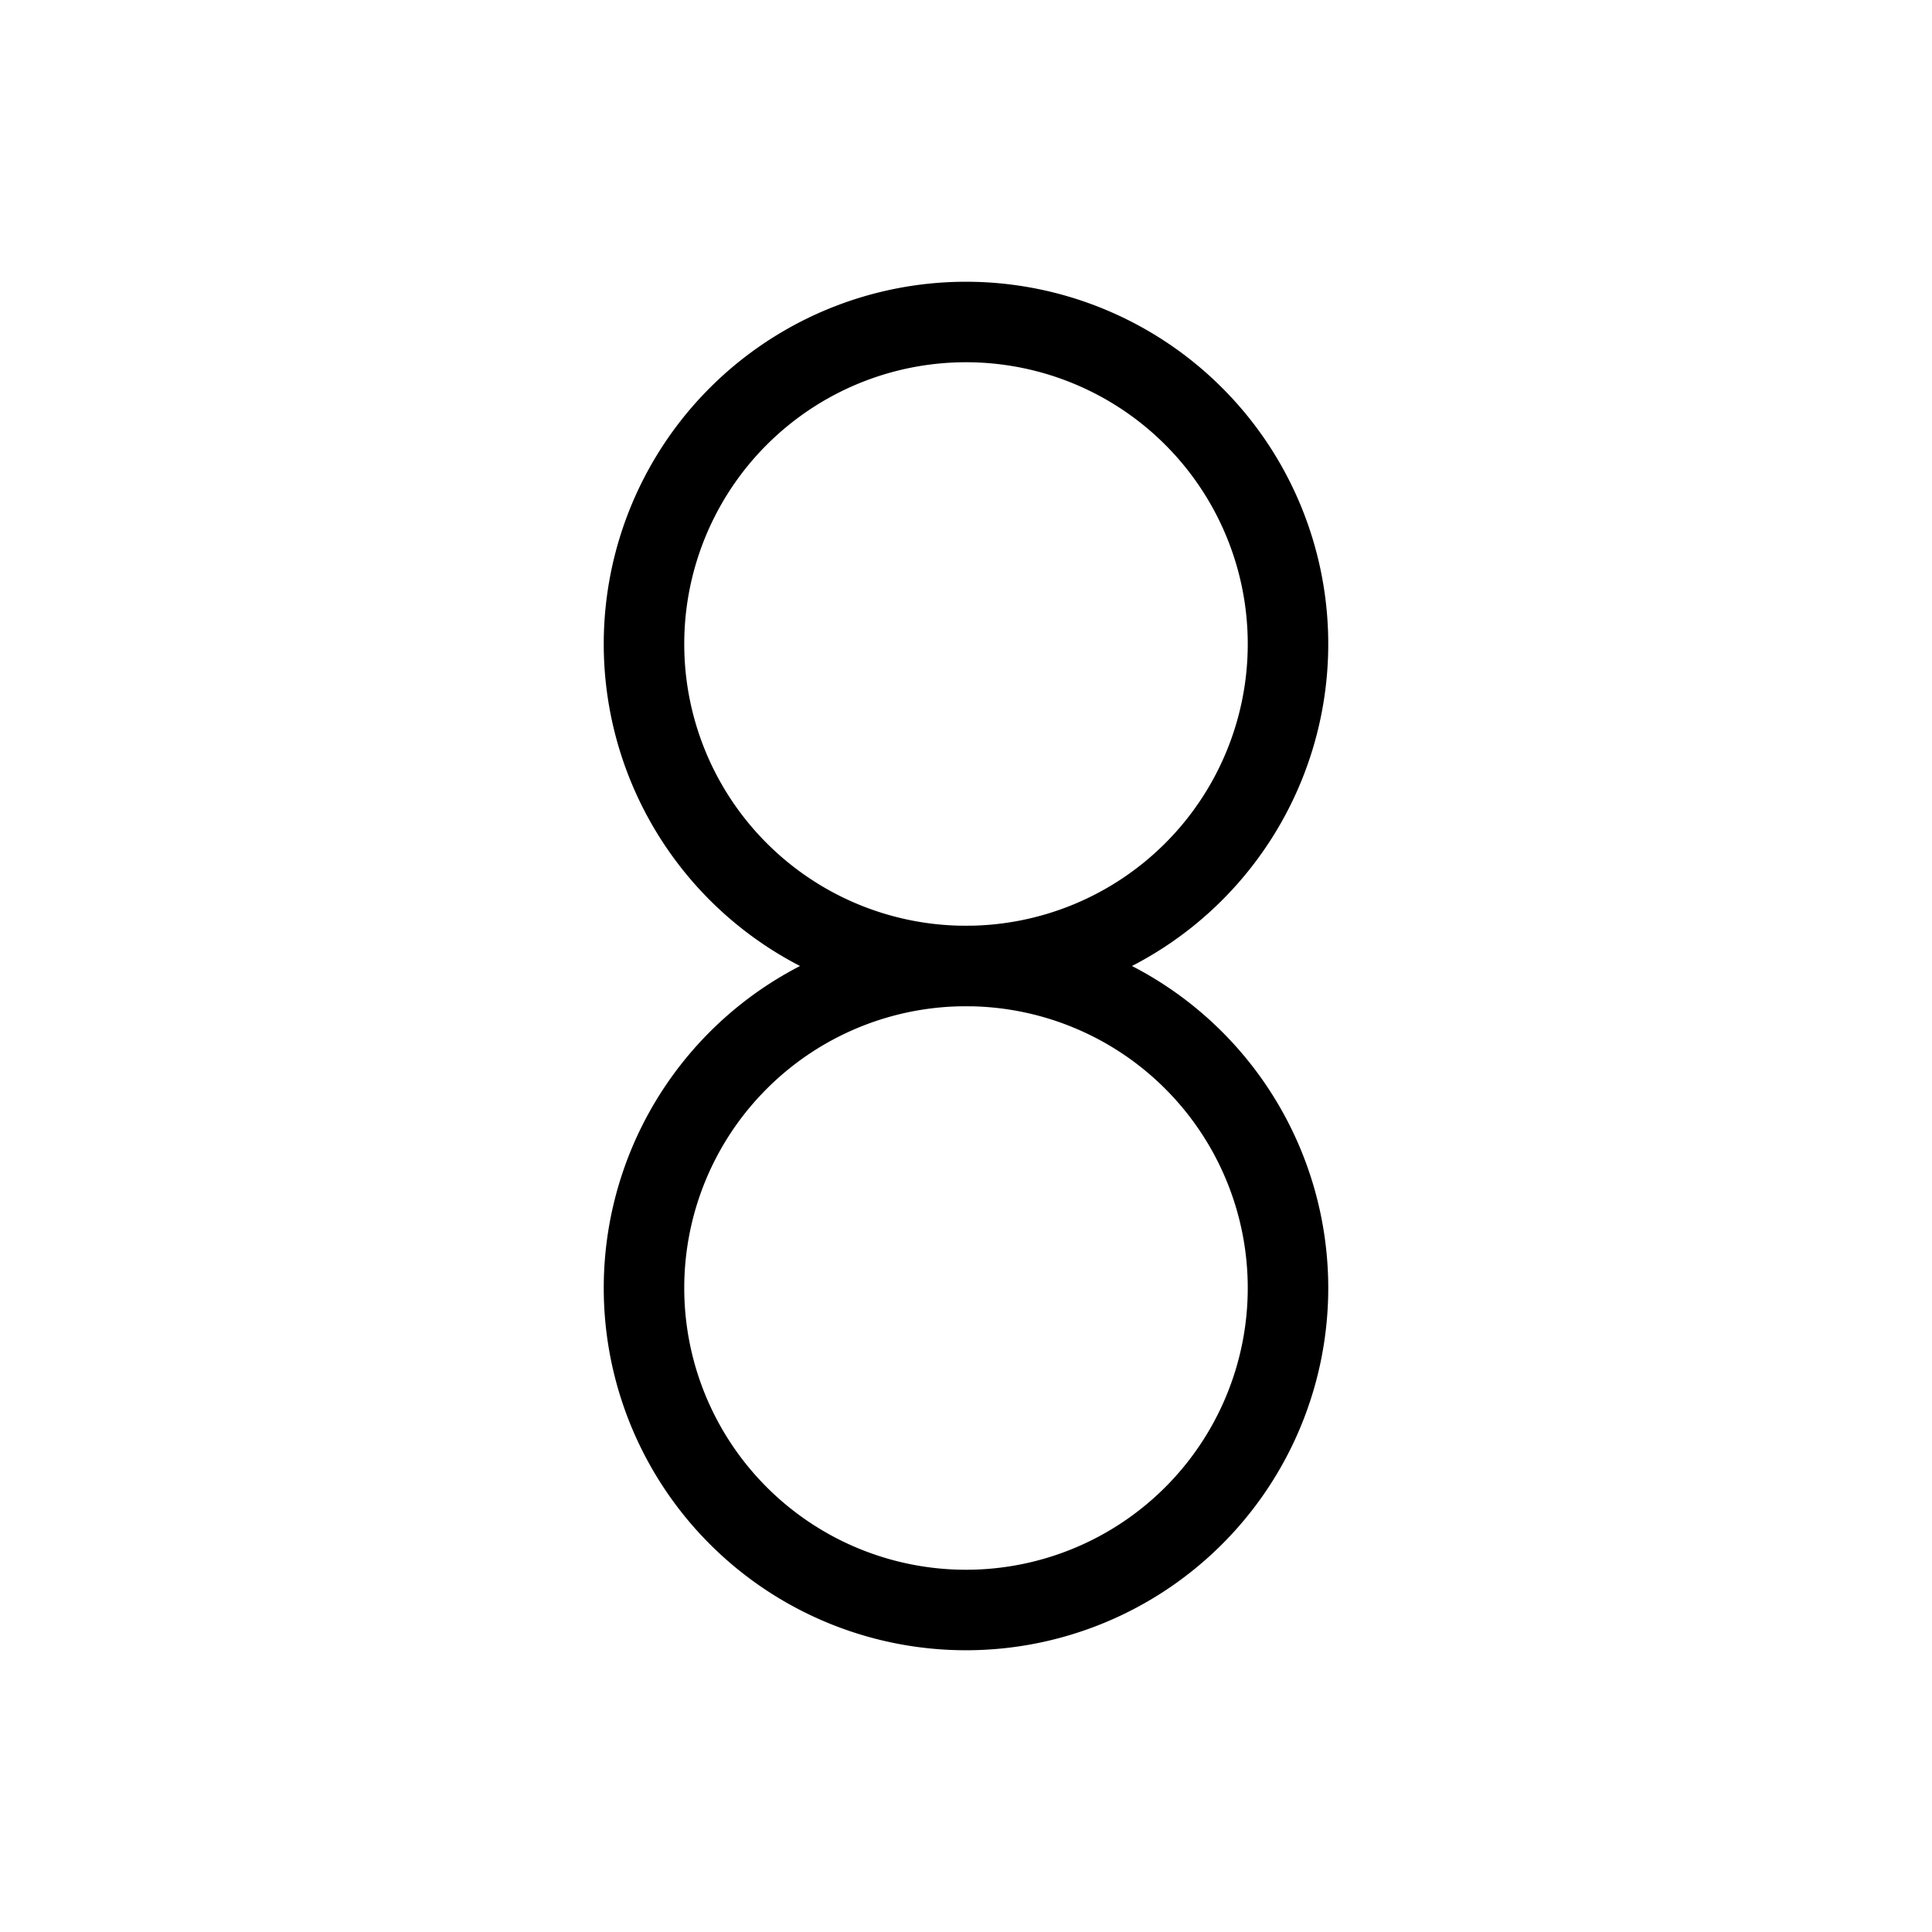 <svg xmlns="http://www.w3.org/2000/svg" viewBox="0 0 24 24" stroke-width="1" stroke="currentColor" fill="none" stroke-linecap="round" stroke-linejoin="round">
  <path stroke="none" d="M0 0h24v24H0z" fill="none"/>
  <path d="M12 8m-4 0a4 4 0 1 0 8 0a4 4 0 1 0 -8 0" />
  <path d="M12 16m-4 0a4 4 0 1 0 8 0a4 4 0 1 0 -8 0" />
</svg>


